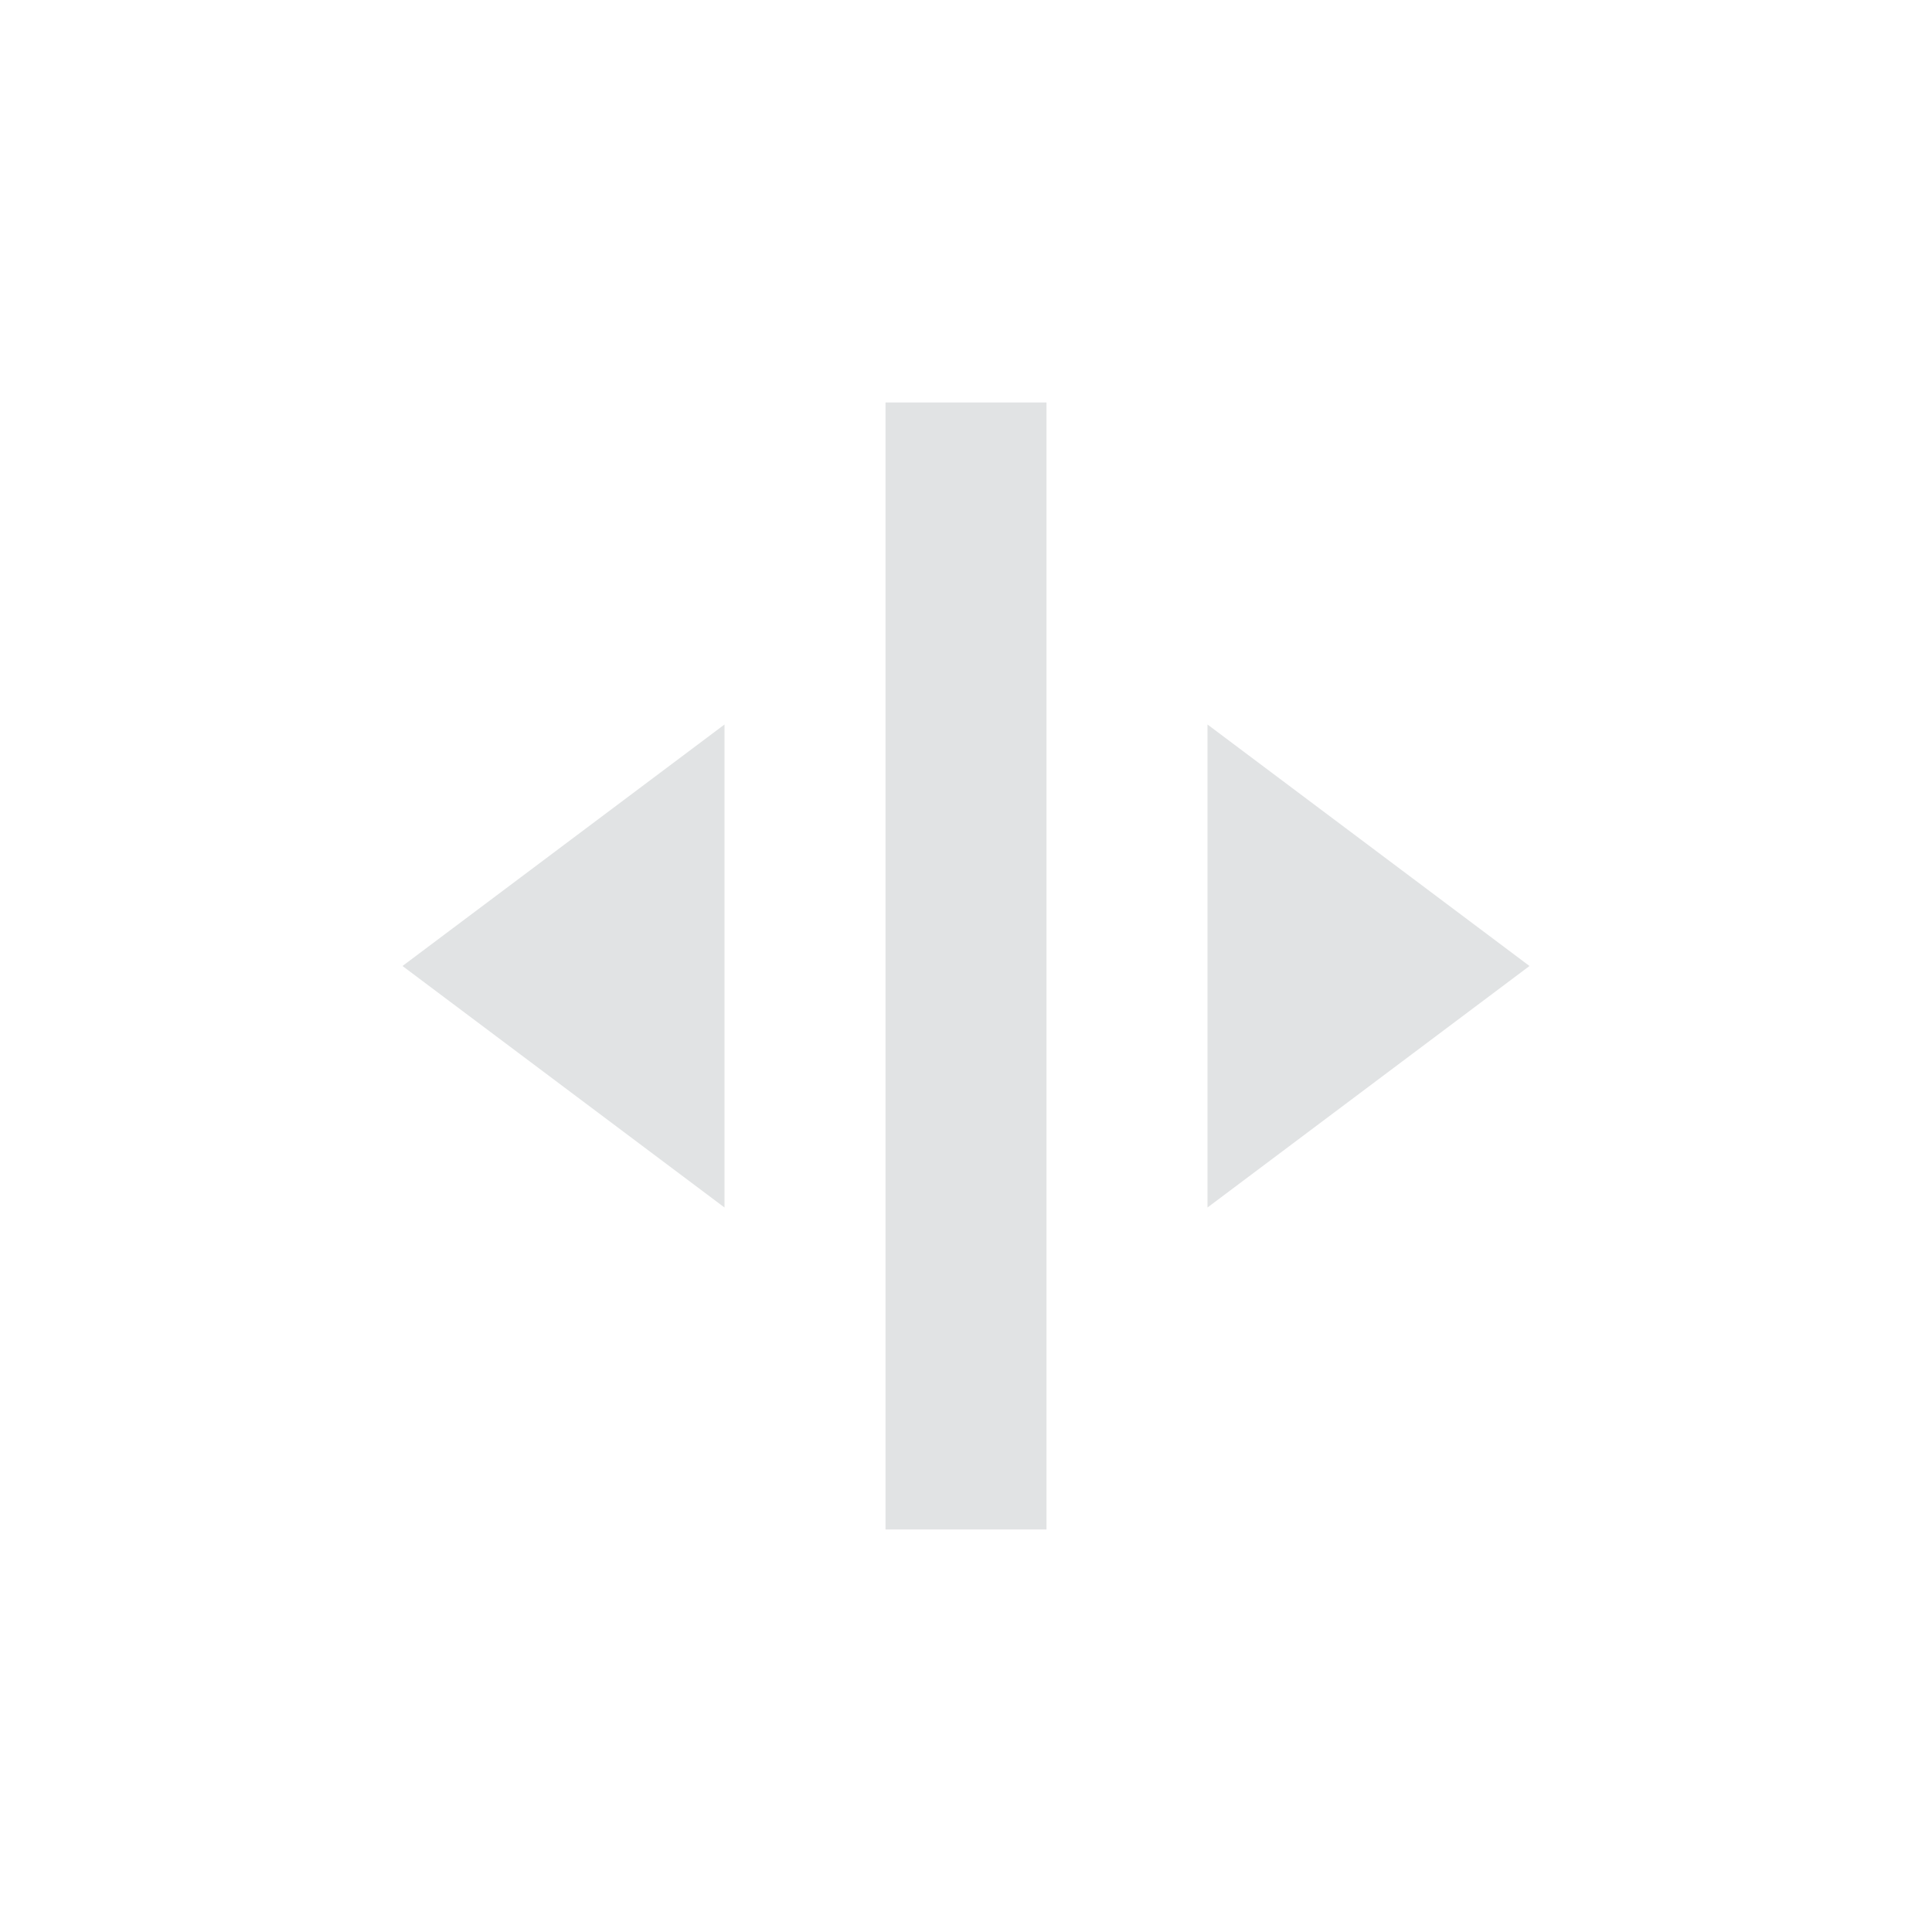 <svg xmlns="http://www.w3.org/2000/svg" width="24" height="24" version="1.1">
 <defs>
  <style id="current-color-scheme" type="text/css">
   .ColorScheme-Text { color:#E1E3E4; } .ColorScheme-Highlight { color:#4285f4; } .ColorScheme-NeutralText { color:#ff9800; } .ColorScheme-PositiveText { color:#4caf50; } .ColorScheme-NegativeText { color:#f44336; }
  </style>
 </defs>
 <path style="fill:currentColor" class="ColorScheme-Text" d="M 19,12 17,10.5 15,9 v 3 3 l 2,-1.5 z M 13,5 h -2 v 14 h 2 z M 9,9 7,10.5 5,12 7,13.5 9,15 v -3 z"/>
</svg>
